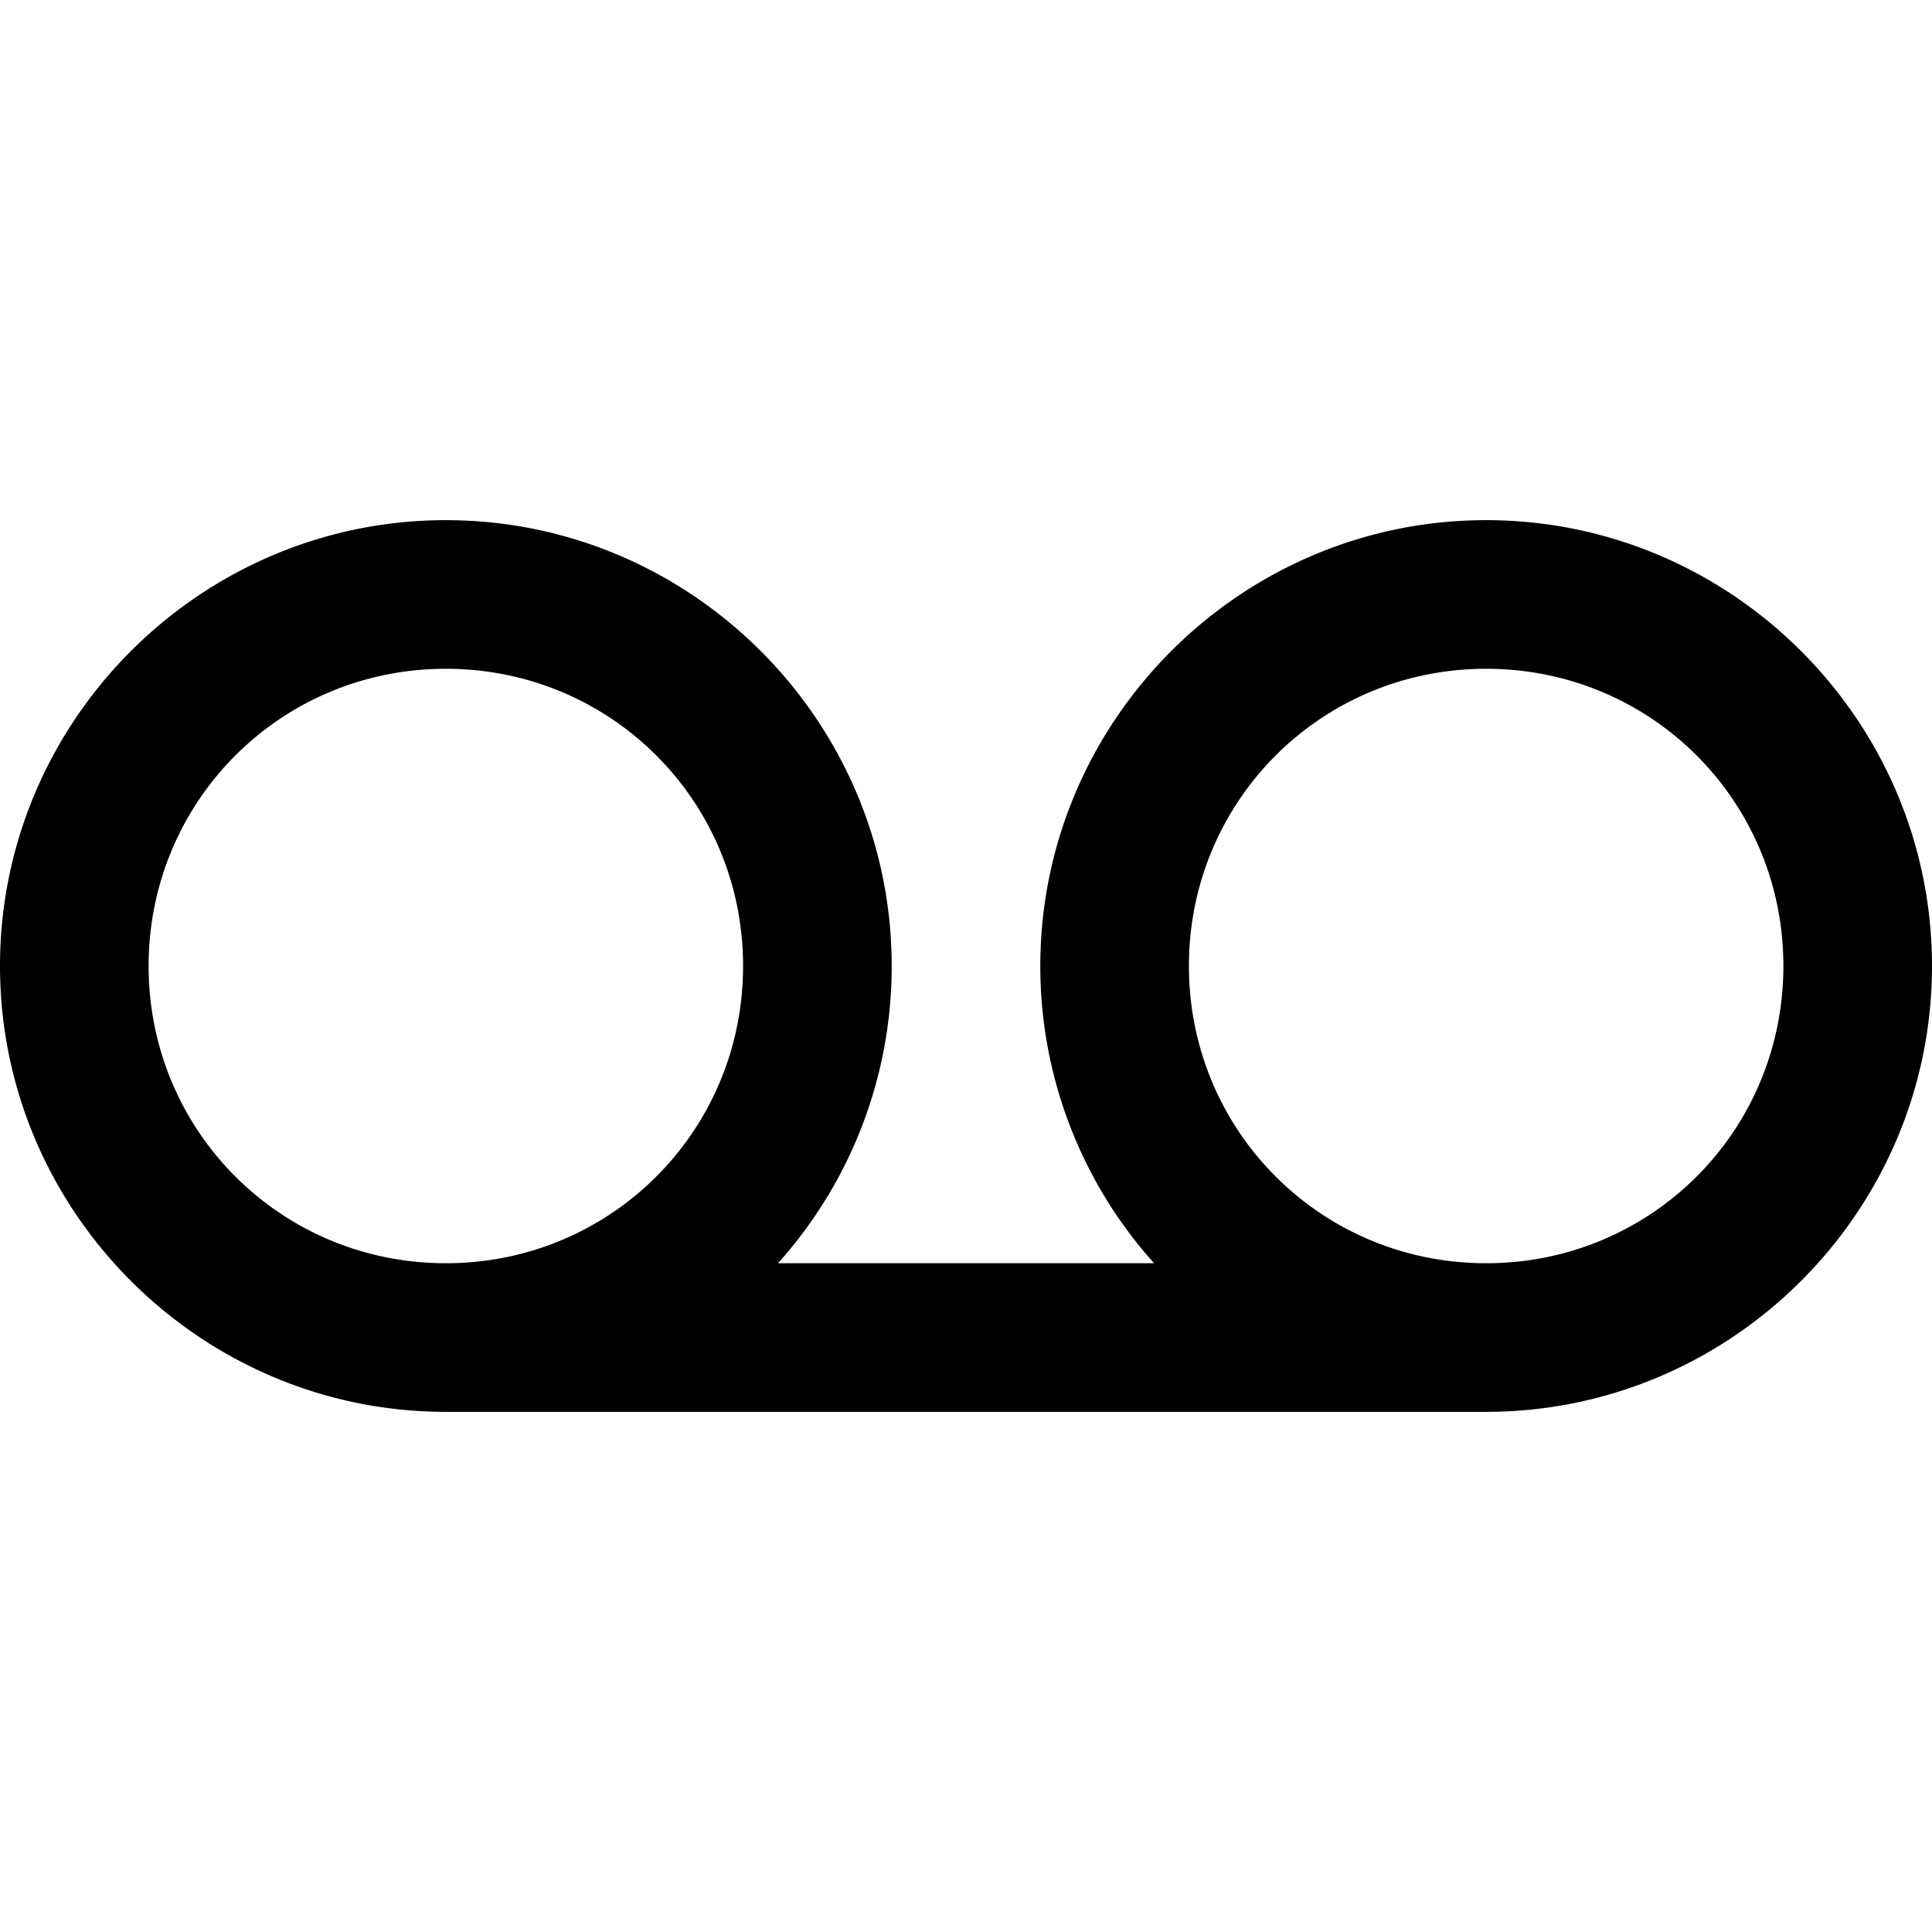 <svg xmlns="http://www.w3.org/2000/svg" xmlns:xlink="http://www.w3.org/1999/xlink" aria-hidden="true" role="img" class="iconify iconify--wpf" width="1em" height="1em" preserveAspectRatio="xMidYMid meet" viewBox="0 0 26 26" data-icon="wpf:voicemail"><path fill="currentColor" d="M6 7c-3.302 0-6 2.698-6 6s2.698 6 6 6h14c3.302 0 6-2.698 6-6s-2.698-6-6-6s-6 2.698-6 6a5.98 5.98 0 0 0 1.531 4H10.47A5.98 5.98 0 0 0 12 13c0-3.302-2.698-6-6-6zm0 2c2.221 0 4 1.779 4 4s-1.779 4-4 4s-4-1.779-4-4s1.779-4 4-4zm14 0c2.221 0 4 1.779 4 4s-1.779 4-4 4s-4-1.779-4-4s1.779-4 4-4z"></path></svg>